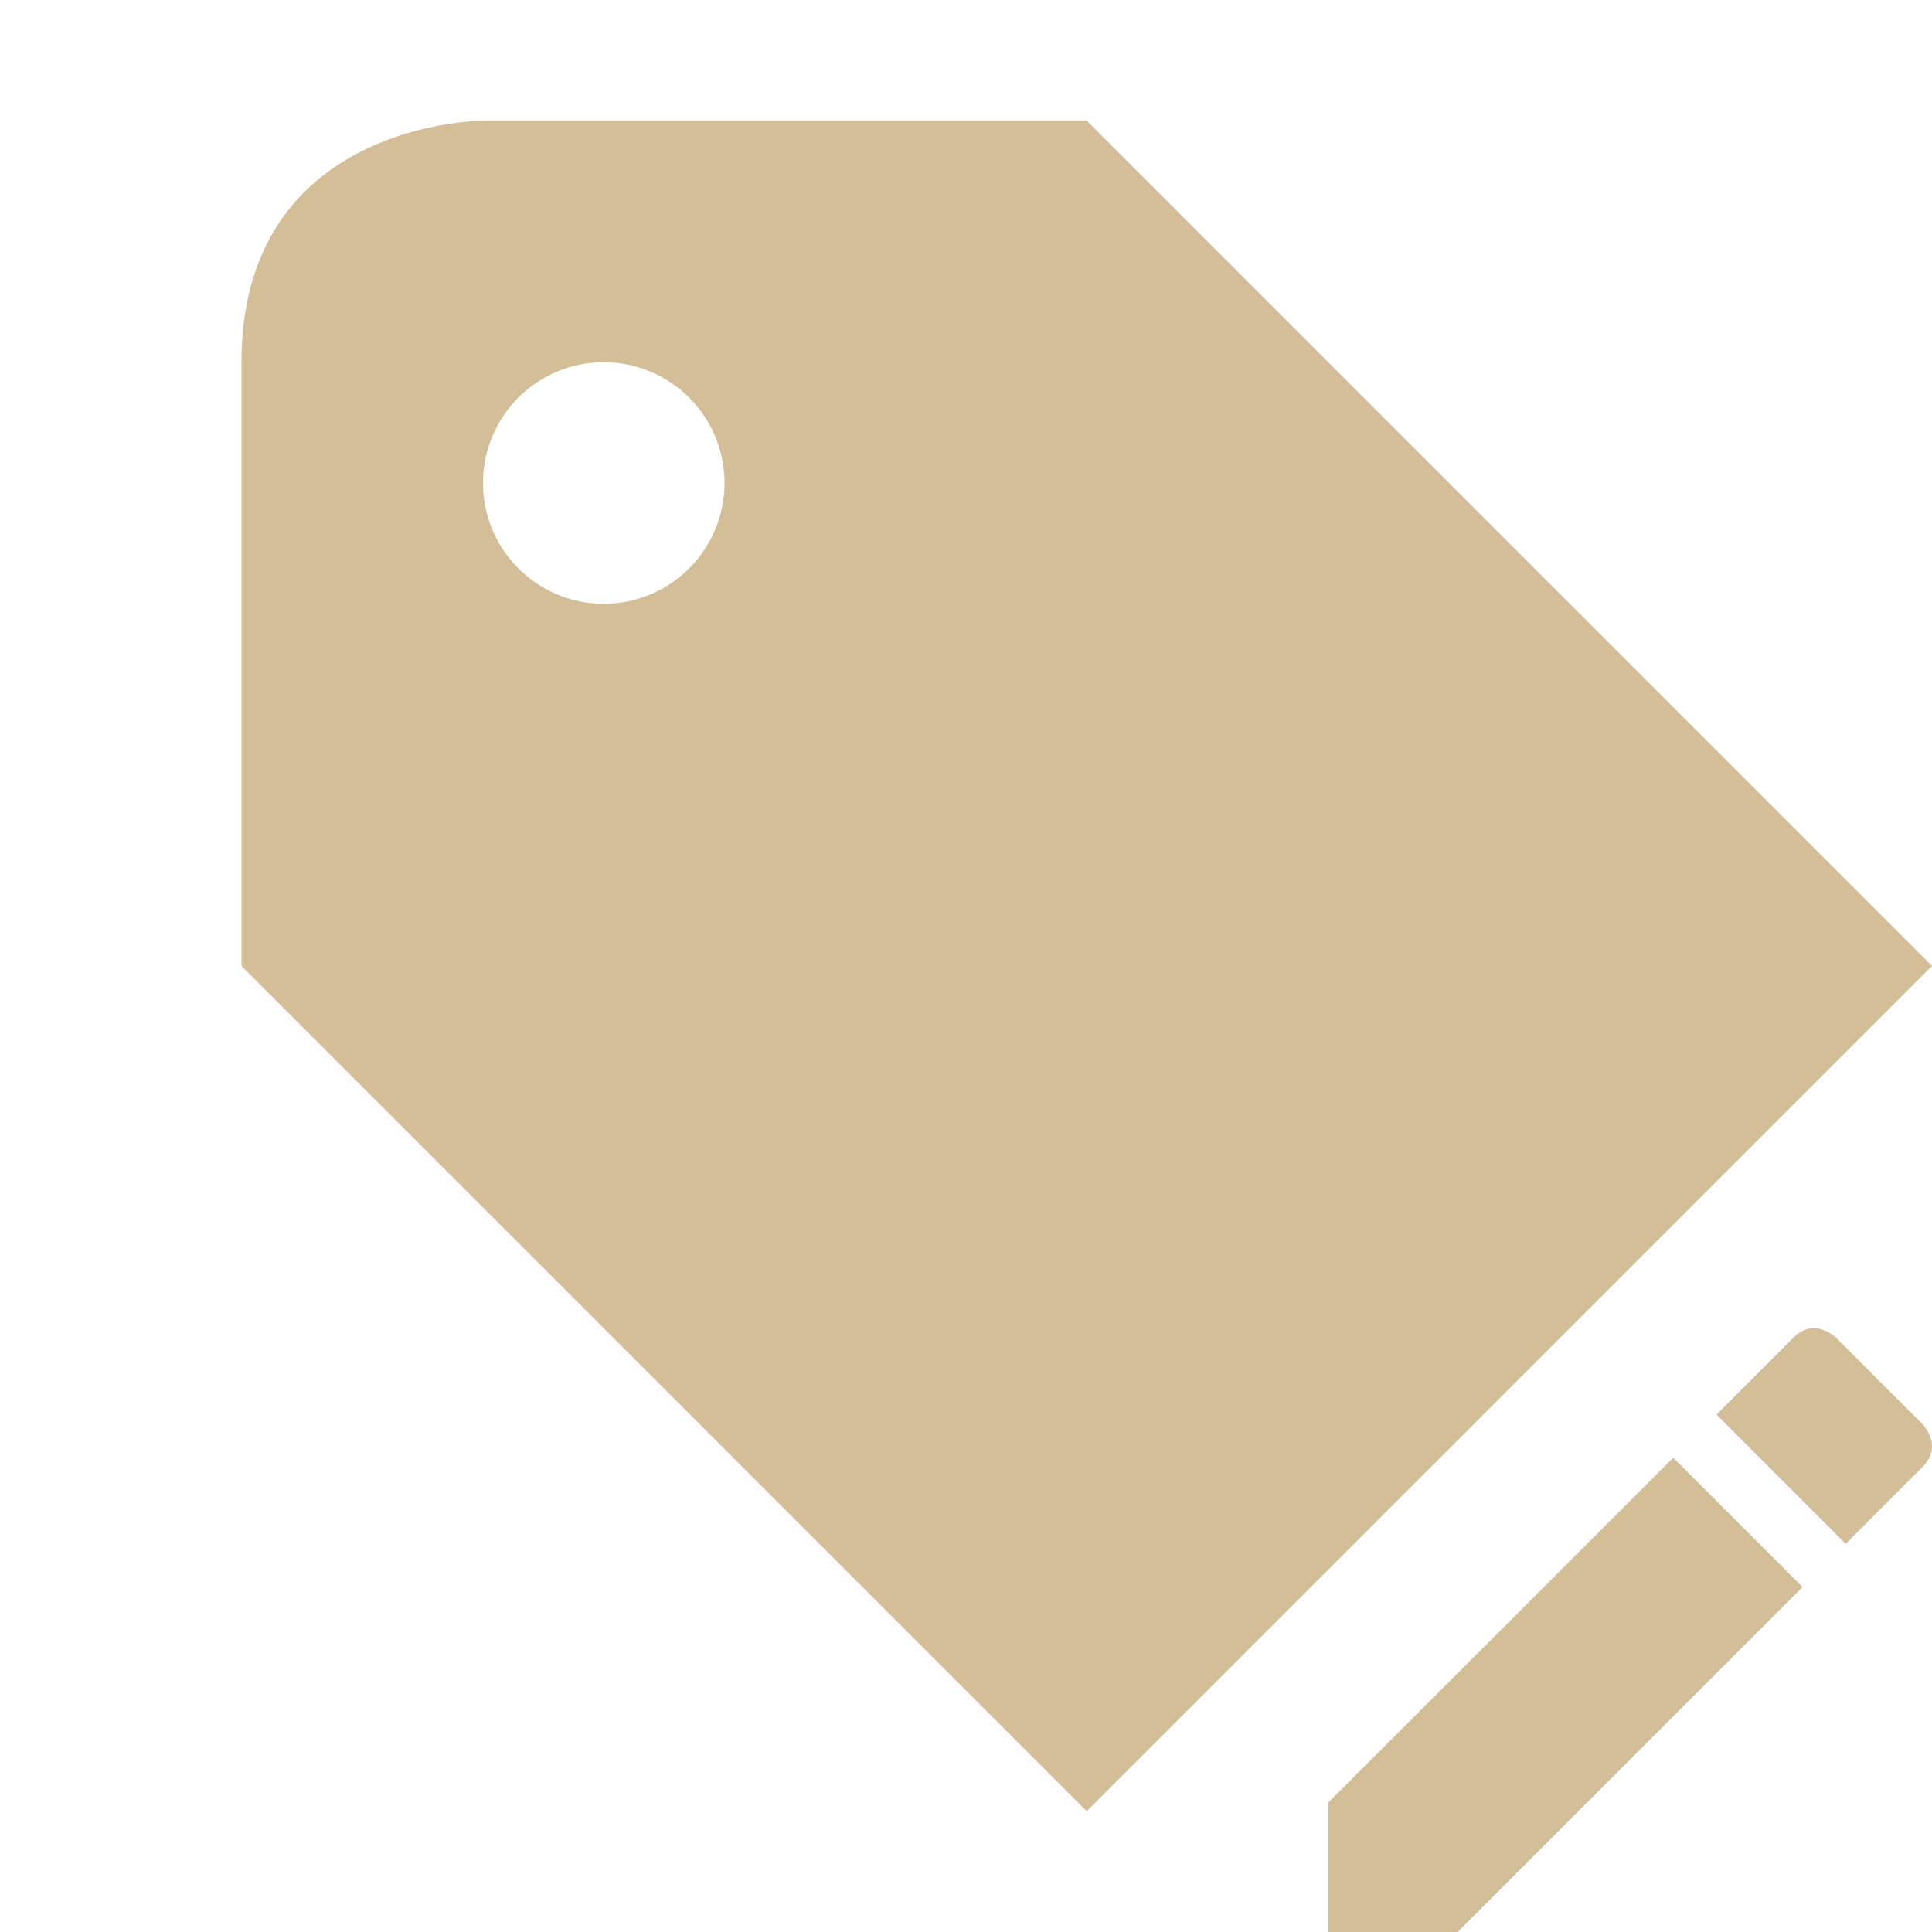 <svg xmlns="http://www.w3.org/2000/svg" width="16" height="16" version="1.1">
 <defs>
  <style id="current-color-scheme" type="text/css">
   .ColorScheme-Text { color:#d4be98; } .ColorScheme-Highlight { color:#4285f4; } .ColorScheme-NeutralText { color:#ff9800; } .ColorScheme-PositiveText { color:#4caf50; } .ColorScheme-NegativeText { color:#f44336; }
  </style>
 </defs>
 <path style="fill:currentColor" class="ColorScheme-Text" d="M 4 1 C 4 1 2 1 2 3 L 2 8 L 9 15 L 16 8 L 9 1 L 4 1 z M 5 3 A 1 1 0 0 1 6 4 A 1 1 0 0 1 5 5 A 1 1 0 0 1 4 4 A 1 1 0 0 1 5 3 z M 14.98 11.004 C 14.939 11.012 14.894 11.035 14.85 11.08 L 14.215 11.715 L 15.285 12.785 L 15.92 12.15 C 16.099 11.972 15.92 11.793 15.92 11.793 L 15.207 11.08 C 15.207 11.08 15.106 10.979 14.98 11.004 z M 13.857 12.072 L 11 14.928 L 11 16 L 12.072 16 L 14.928 13.143 L 13.857 12.072 z"/>
</svg>
